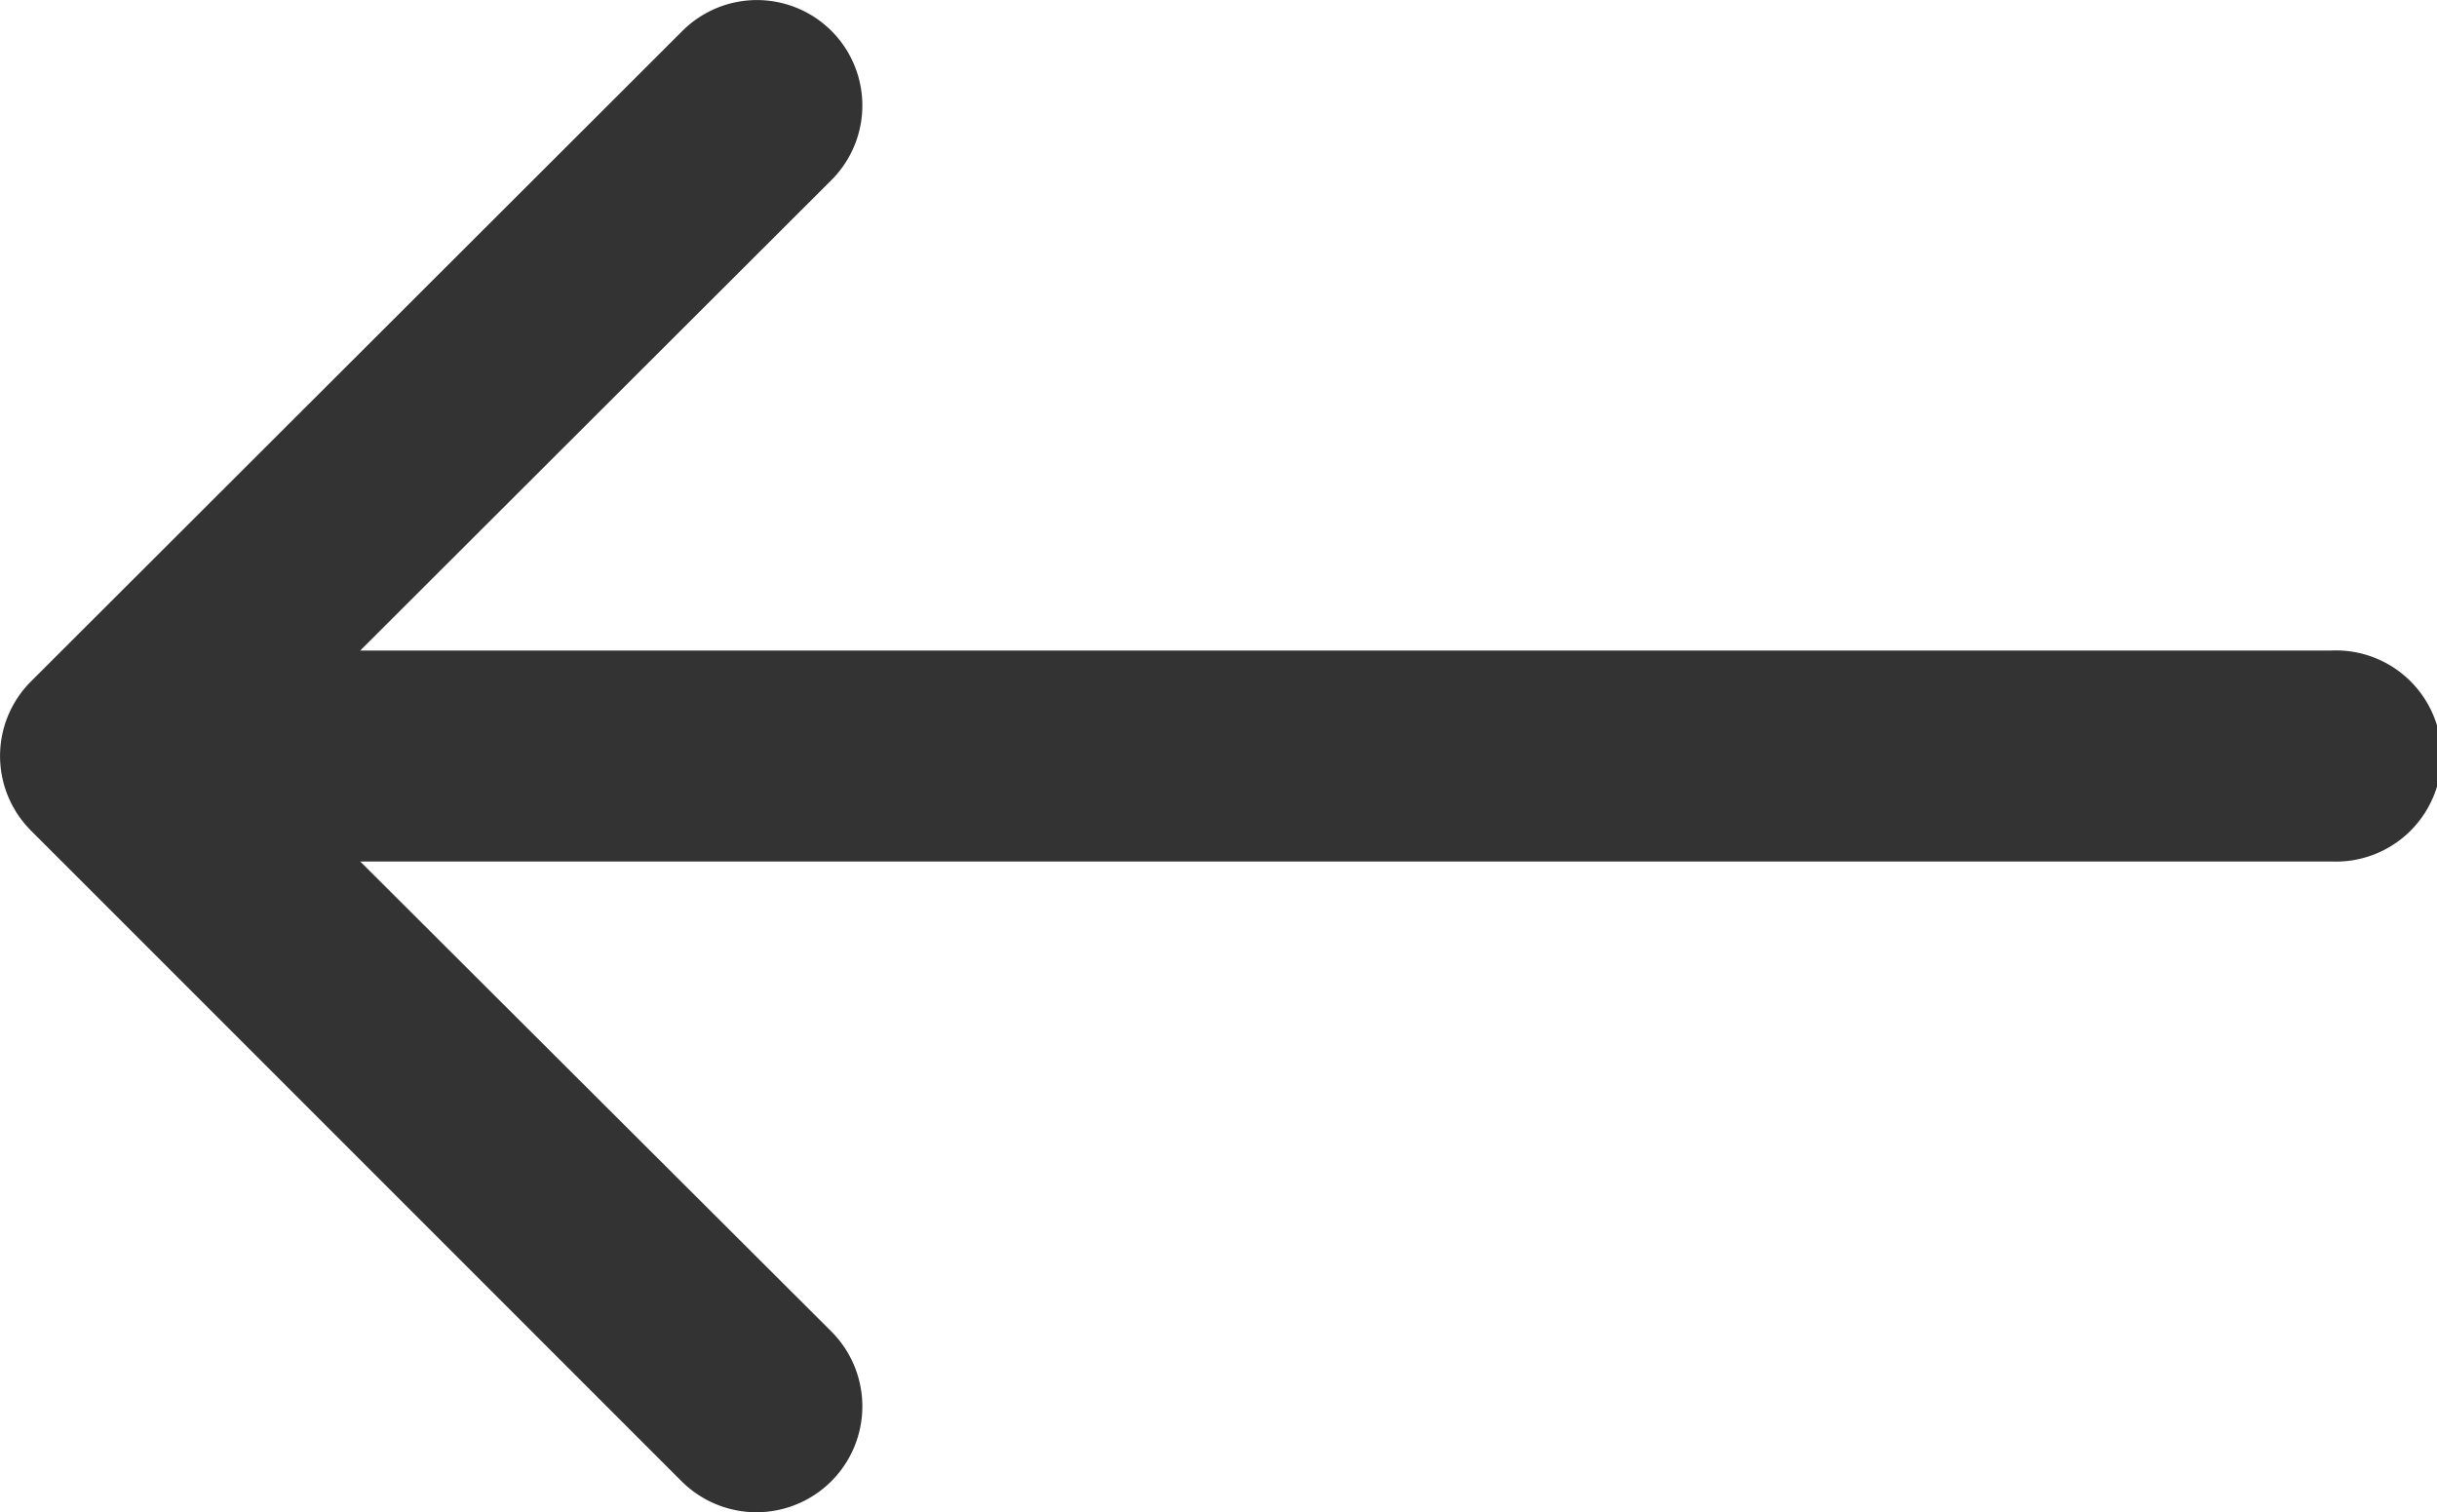 <svg xmlns="http://www.w3.org/2000/svg" width="12.603" height="7.819" viewBox="0 0 12.603 7.819">
  <g id="left-arrow" transform="translate(0 0)">
    <path id="Path_547" data-name="Path 547" d="M12.057,79.278H1.863L4.3,76.845a.545.545,0,1,0-.771-.771L.16,79.438a.545.545,0,0,0,0,.771l3.364,3.364A.545.545,0,0,0,4.3,82.8L1.863,80.369H12.057a.546.546,0,1,0,0-1.091Z" transform="translate(0 -75.914)" fill="#333"/>
  </g>
</svg>
